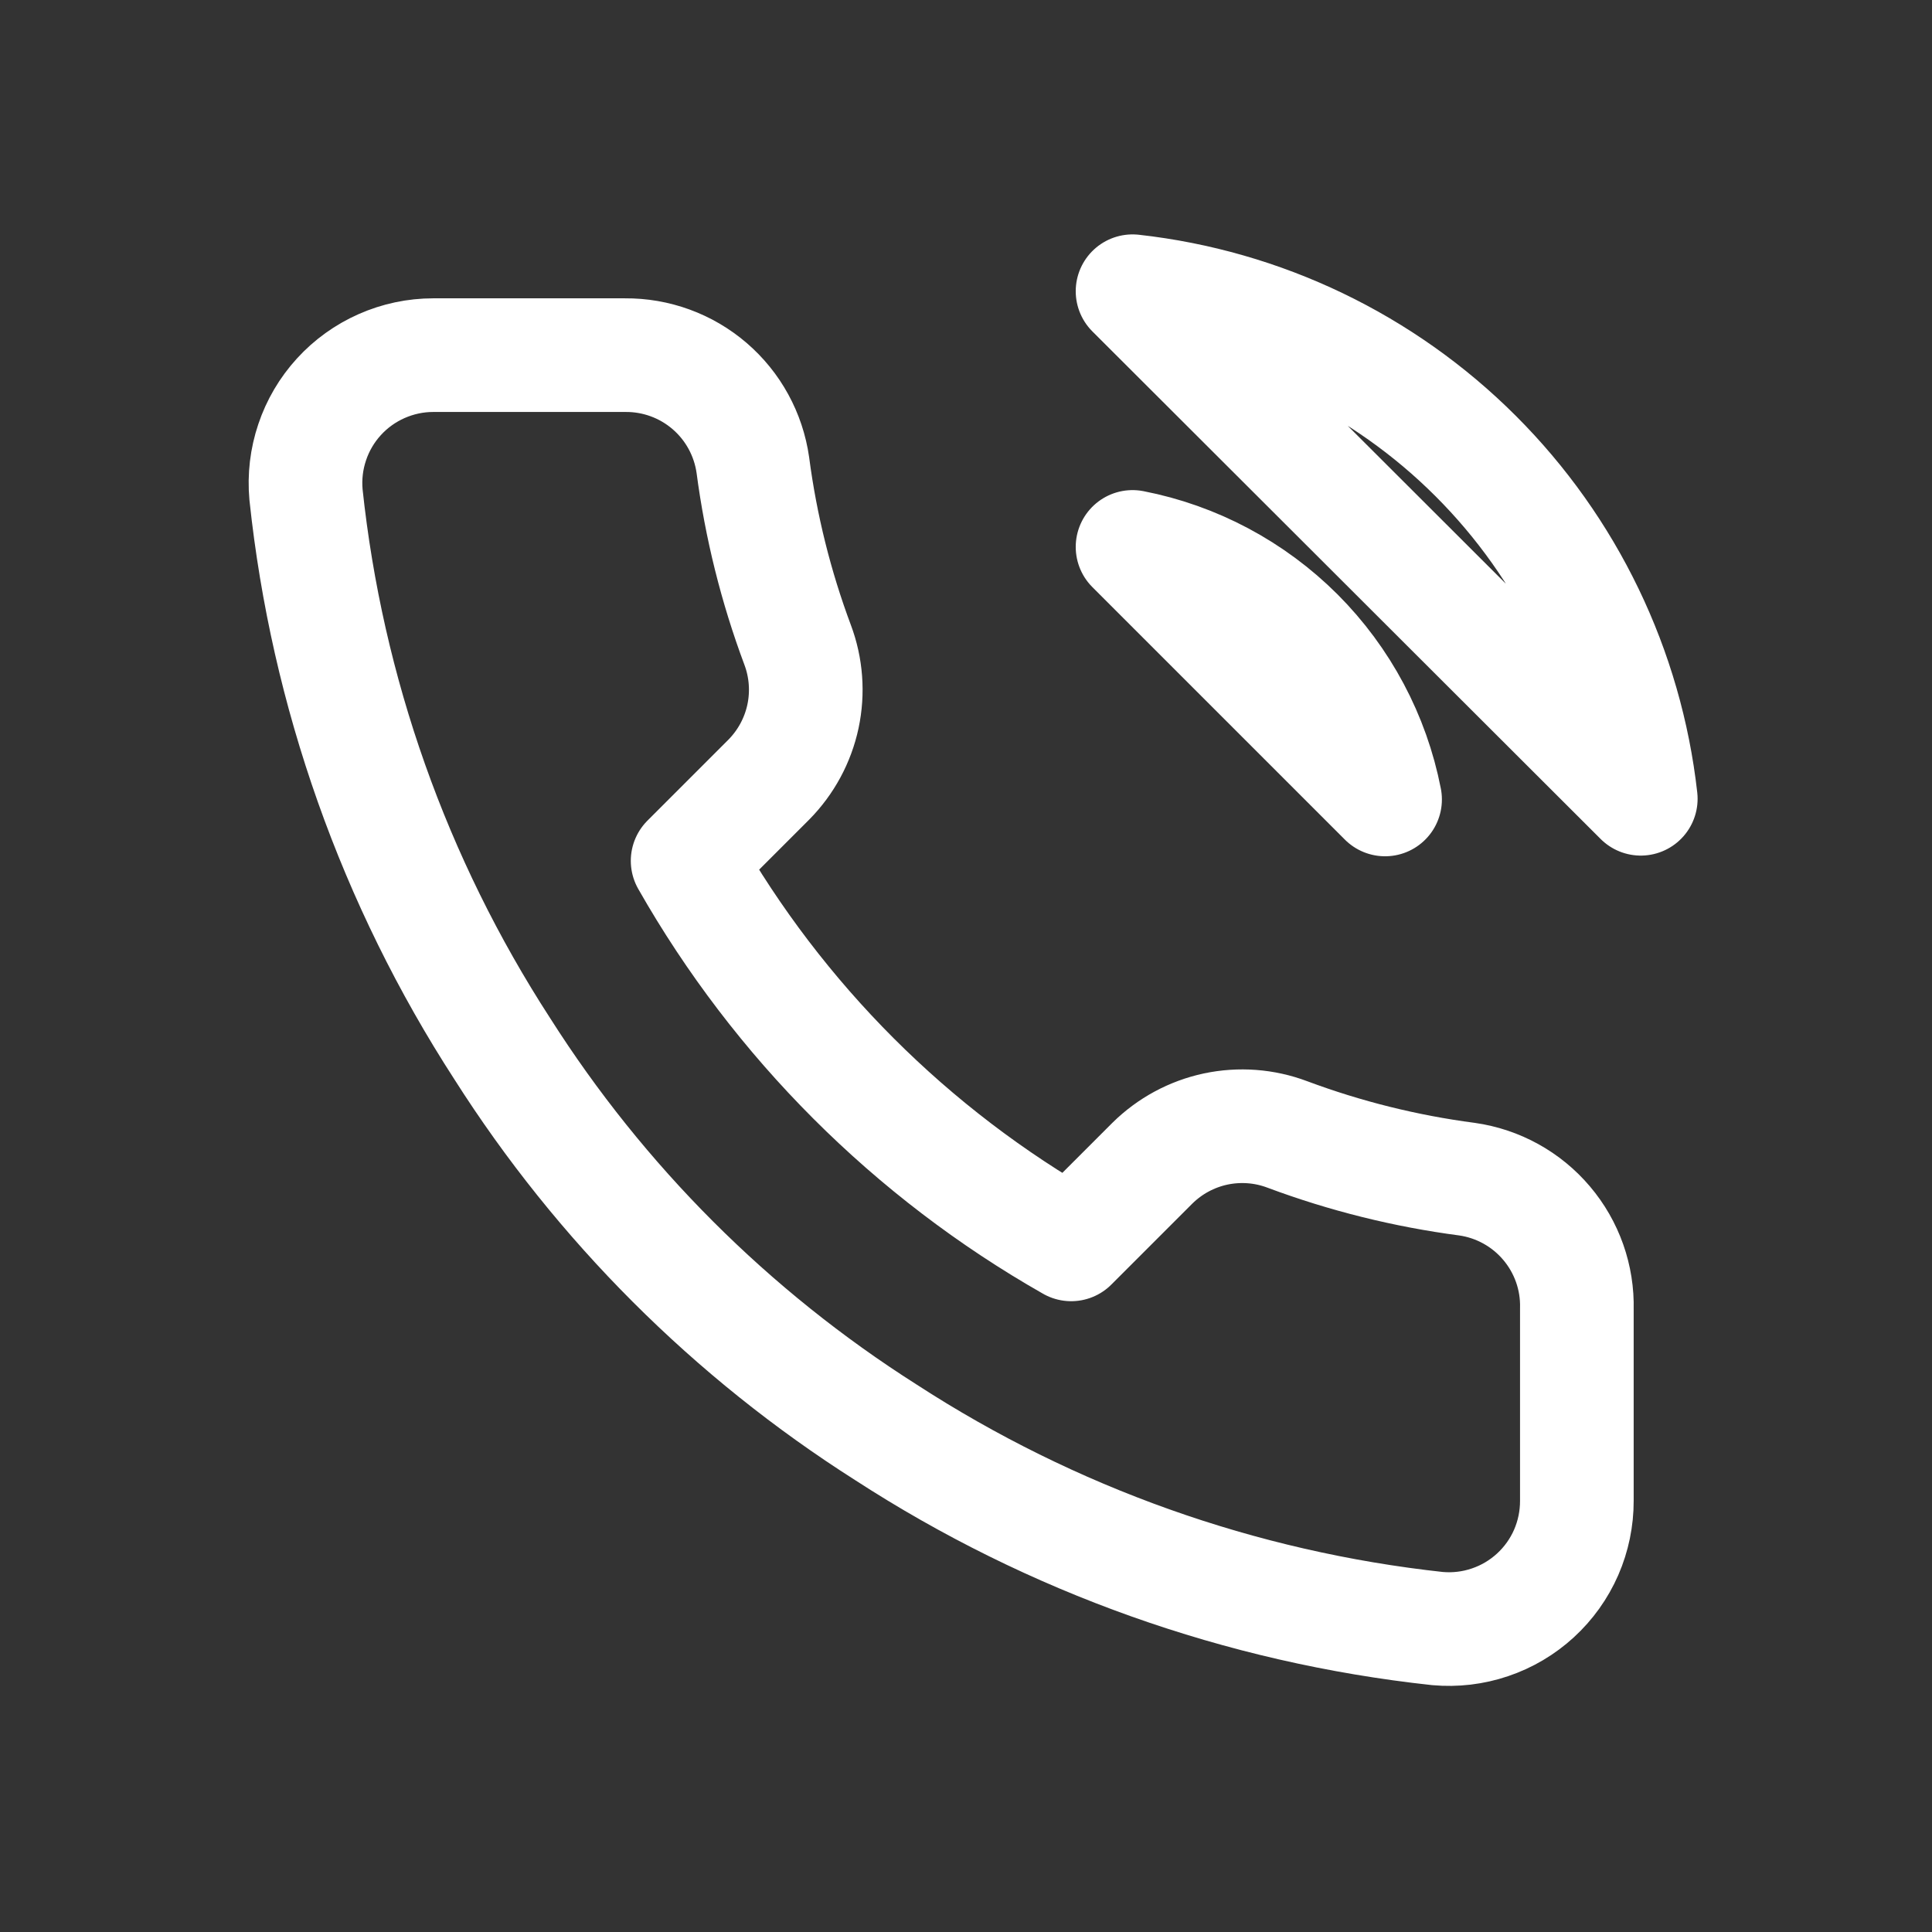 <svg width="34" height="34" viewBox="0 0 34 34" fill="none" xmlns="http://www.w3.org/2000/svg">
<rect x="0" y="0" width="34" height="34" fill="#333333" stroke="none"/>
<path d="M19.931 9.625C21.03 9.839 22.04 10.377 22.832 11.168C23.623 11.96 24.161 12.97 24.375 14.069L19.931 9.625ZM19.931 5.125C22.214 5.379 24.343 6.401 25.968 8.024C27.593 9.647 28.619 11.775 28.875 14.057L19.931 5.125ZM27.75 23.035V26.41C27.751 26.723 27.687 27.033 27.562 27.32C27.436 27.608 27.252 27.865 27.021 28.077C26.79 28.289 26.518 28.45 26.221 28.55C25.924 28.651 25.61 28.688 25.297 28.66C21.836 28.284 18.51 27.101 15.589 25.206C12.87 23.479 10.566 21.174 8.839 18.456C6.937 15.521 5.754 12.18 5.385 8.703C5.357 8.391 5.394 8.078 5.494 7.782C5.593 7.486 5.753 7.214 5.964 6.983C6.175 6.752 6.431 6.568 6.717 6.442C7.002 6.316 7.311 6.25 7.624 6.25H10.999C11.545 6.245 12.074 6.438 12.488 6.794C12.902 7.15 13.172 7.644 13.249 8.185C13.391 9.265 13.655 10.326 14.036 11.346C14.188 11.749 14.22 12.187 14.131 12.607C14.041 13.028 13.832 13.414 13.53 13.72L12.101 15.149C13.703 17.965 16.035 20.297 18.851 21.899L20.28 20.47C20.586 20.168 20.972 19.959 21.393 19.869C21.814 19.78 22.251 19.812 22.654 19.964C23.674 20.345 24.735 20.609 25.815 20.751C26.361 20.828 26.861 21.104 27.217 21.525C27.574 21.946 27.764 22.483 27.75 23.035Z" stroke="white" stroke-width="2" stroke-linecap="round" stroke-linejoin="round"/>
</svg>
